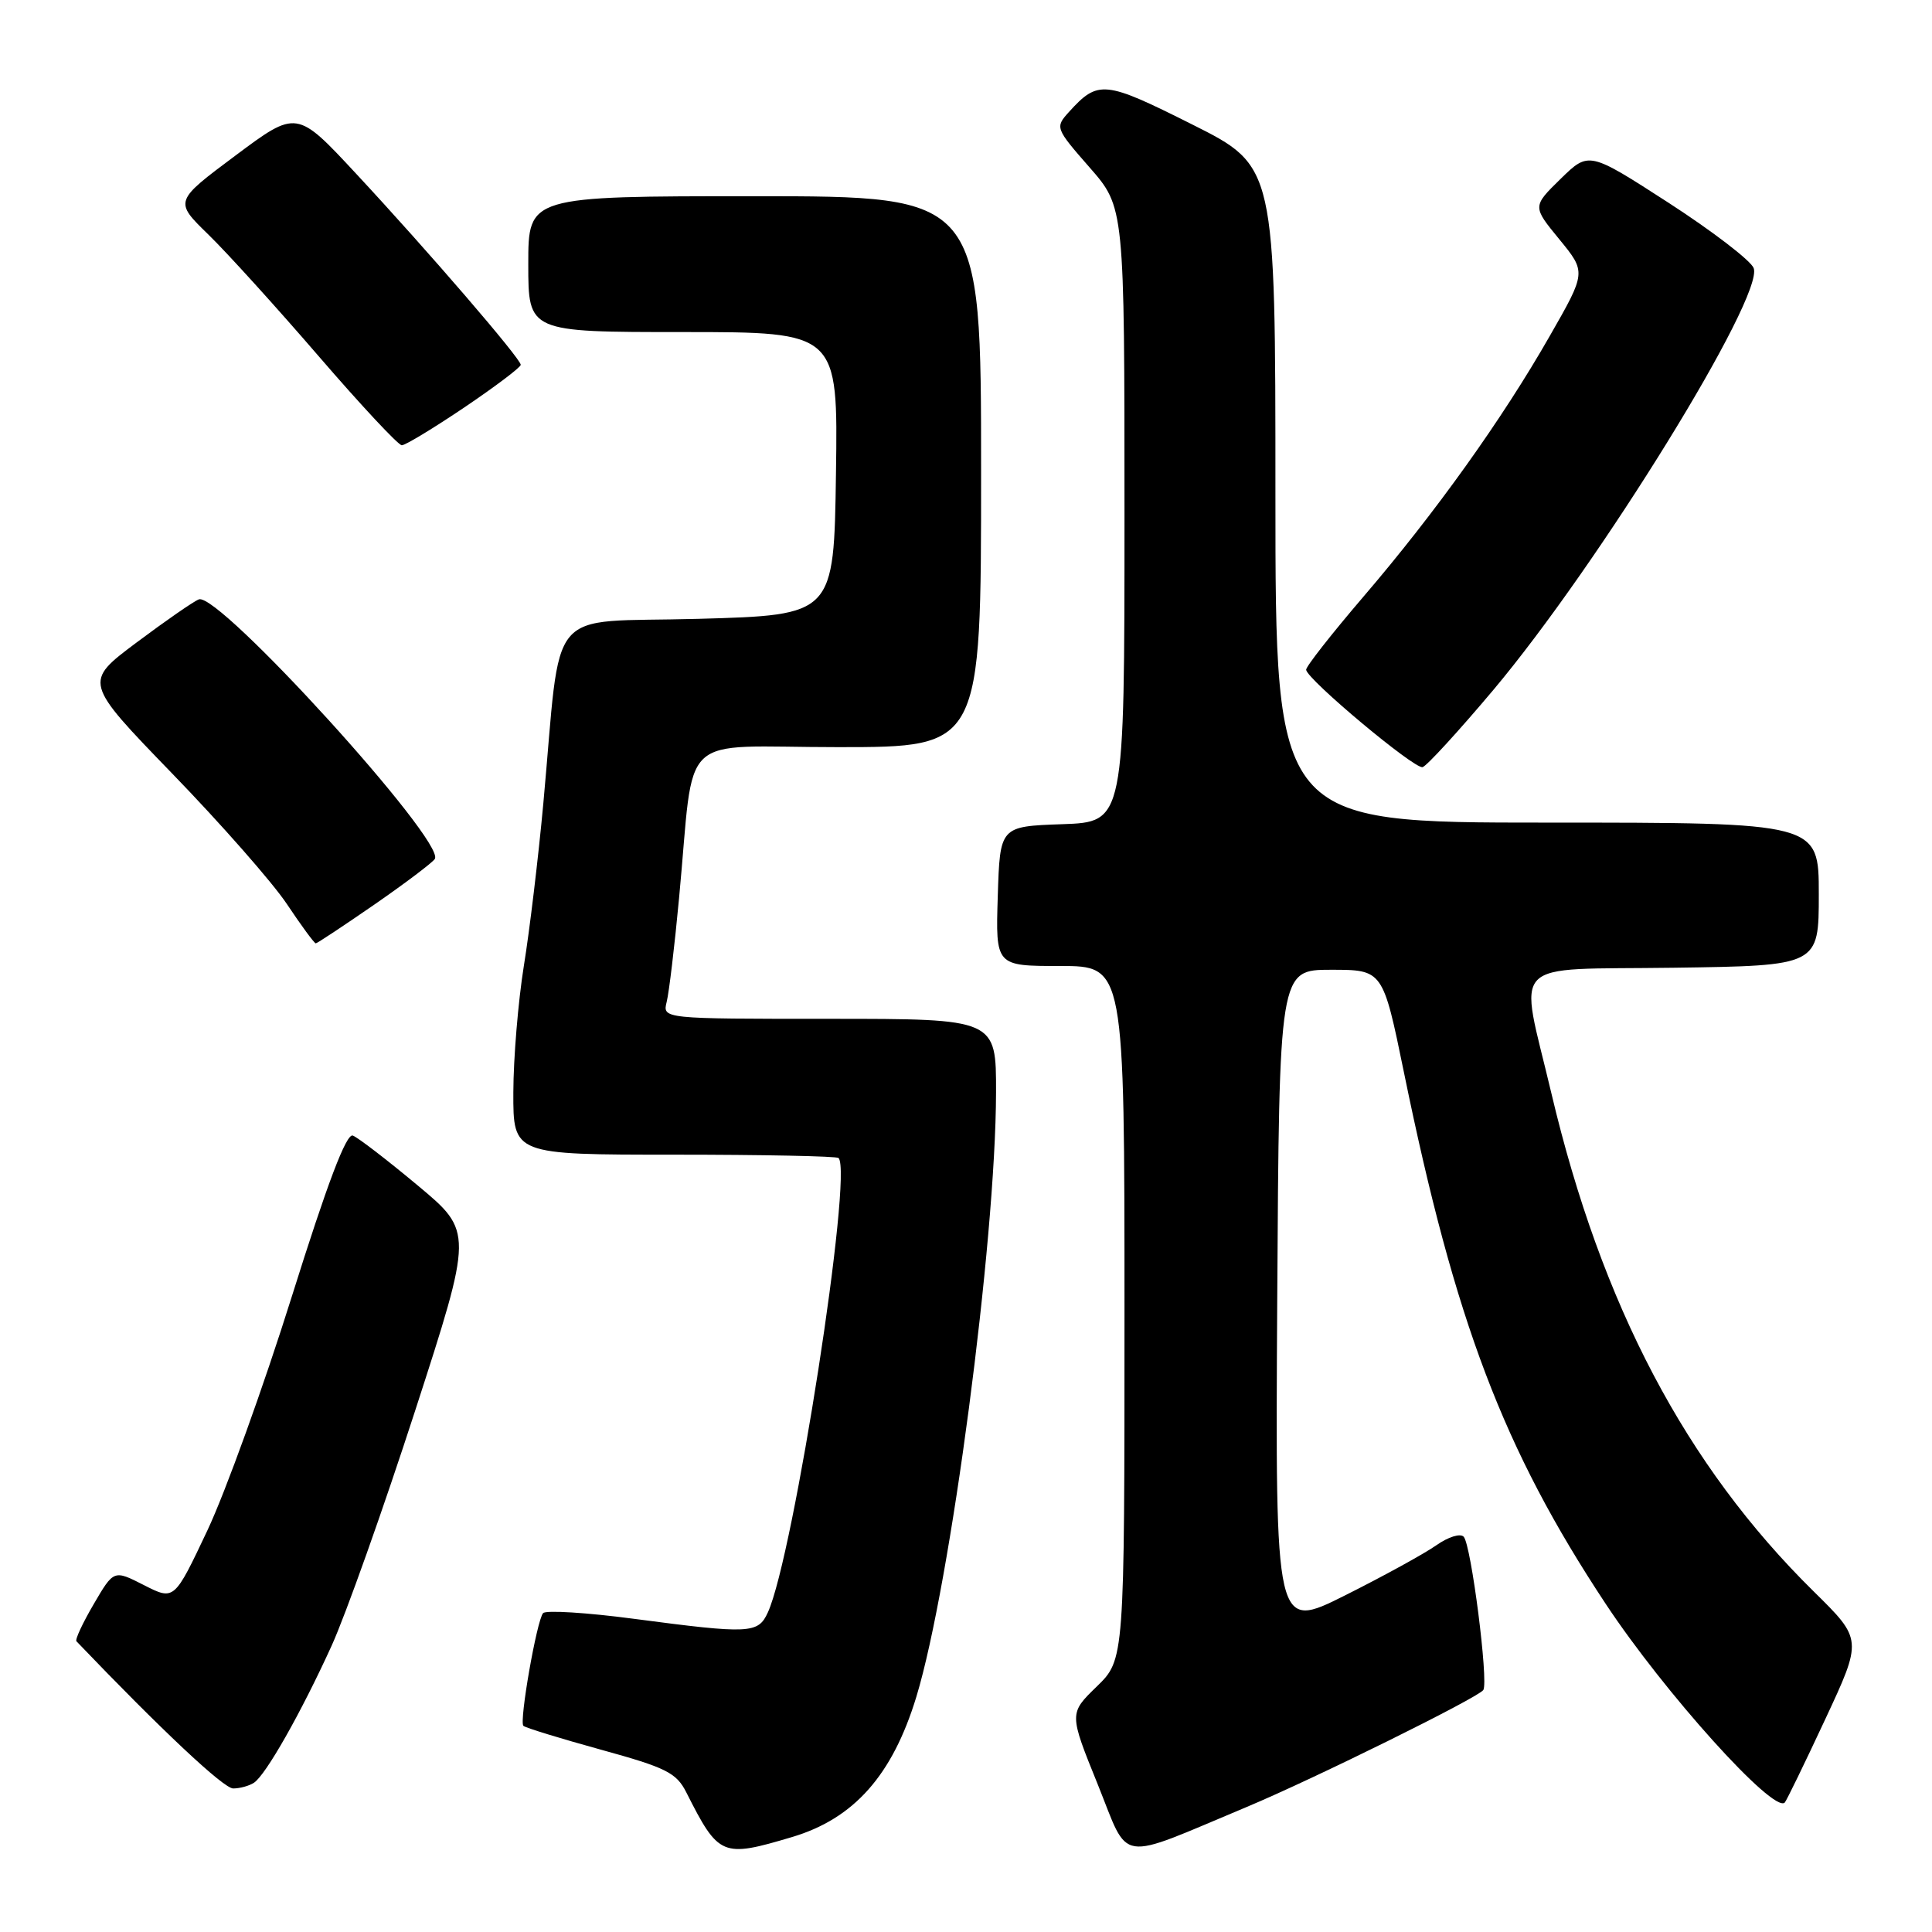 <?xml version="1.0" encoding="UTF-8" standalone="no"?>
<!DOCTYPE svg PUBLIC "-//W3C//DTD SVG 1.1//EN" "http://www.w3.org/Graphics/SVG/1.1/DTD/svg11.dtd" >
<svg xmlns="http://www.w3.org/2000/svg" xmlns:xlink="http://www.w3.org/1999/xlink" version="1.1" viewBox="0 0 256 256">
 <g >
 <path fill="currentColor"
d=" M 165.18 239.44 C 174.18 235.67 195.94 224.91 196.55 223.93 C 197.25 222.78 194.94 204.71 193.95 203.63 C 193.51 203.14 191.89 203.65 190.33 204.75 C 188.77 205.85 183.33 208.84 178.24 211.39 C 168.98 216.03 168.98 216.03 169.24 172.27 C 169.50 128.50 169.50 128.50 176.37 128.50 C 183.24 128.50 183.24 128.50 186.04 142.15 C 192.80 175.16 199.21 192.03 212.75 212.50 C 220.54 224.28 235.00 240.33 236.49 238.85 C 236.71 238.62 239.12 233.67 241.84 227.84 C 246.79 217.24 246.79 217.24 240.32 210.87 C 223.38 194.19 212.21 172.97 205.56 144.84 C 201.28 126.72 199.50 128.54 221.75 128.23 C 241.00 127.96 241.00 127.96 241.00 118.48 C 241.00 109.00 241.00 109.00 205.00 109.00 C 169.00 109.00 169.00 109.00 169.00 65.51 C 169.00 22.02 169.00 22.02 157.97 16.49 C 146.33 10.65 145.51 10.57 141.62 14.86 C 139.80 16.88 139.84 17.00 144.38 22.19 C 149.00 27.47 149.00 27.47 149.00 68.19 C 149.00 108.92 149.00 108.92 140.75 109.21 C 132.50 109.50 132.50 109.50 132.21 118.75 C 131.92 128.00 131.92 128.00 140.46 128.00 C 149.00 128.00 149.00 128.00 149.00 173.95 C 149.00 219.90 149.00 219.90 145.33 223.47 C 141.65 227.04 141.65 227.04 145.46 236.45 C 149.72 247.02 147.78 246.72 165.18 239.44 Z  M 104.91 243.43 C 113.15 240.99 118.25 235.24 121.42 224.84 C 125.95 209.95 131.94 164.50 131.98 144.75 C 132.00 135.00 132.00 135.00 109.89 135.00 C 87.78 135.00 87.78 135.00 88.34 132.75 C 88.65 131.51 89.39 125.33 89.98 119.00 C 92.12 96.44 89.42 99.00 111.06 99.00 C 130.00 99.00 130.00 99.00 130.00 62.50 C 130.00 26.00 130.00 26.00 100.00 26.00 C 70.00 26.00 70.00 26.00 70.00 35.00 C 70.00 44.00 70.00 44.00 90.52 44.00 C 111.04 44.00 111.04 44.00 110.77 62.75 C 110.50 81.50 110.50 81.50 92.50 82.00 C 72.00 82.57 74.46 79.63 71.99 106.50 C 71.33 113.65 70.17 123.33 69.41 128.00 C 68.66 132.68 68.03 140.21 68.02 144.75 C 68.00 153.00 68.00 153.00 89.33 153.00 C 101.07 153.00 110.87 153.20 111.11 153.44 C 113.05 155.38 105.16 206.18 101.75 213.64 C 100.46 216.48 99.38 216.53 83.99 214.50 C 77.73 213.67 72.32 213.34 71.96 213.75 C 71.12 214.74 68.78 228.11 69.35 228.68 C 69.59 228.93 74.22 230.35 79.62 231.84 C 88.30 234.23 89.63 234.90 90.95 237.52 C 95.23 245.99 95.68 246.18 104.91 243.43 Z  M 33.64 236.23 C 35.21 235.22 39.90 226.94 43.94 218.07 C 45.80 213.98 50.78 199.97 55.01 186.92 C 62.69 163.20 62.69 163.20 55.34 157.07 C 51.30 153.70 47.44 150.73 46.75 150.47 C 45.89 150.15 43.38 156.77 38.68 171.75 C 34.93 183.71 29.89 197.68 27.48 202.79 C 23.09 212.08 23.09 212.08 19.08 210.04 C 15.08 208.00 15.08 208.00 12.42 212.55 C 10.96 215.05 9.92 217.26 10.13 217.48 C 21.38 229.23 29.65 237.00 30.90 236.98 C 31.78 236.98 33.01 236.64 33.64 236.23 Z  M 49.62 119.85 C 53.71 117.02 57.31 114.30 57.62 113.81 C 59.05 111.49 28.98 78.41 26.35 79.42 C 25.66 79.68 21.94 82.26 18.09 85.14 C 11.09 90.38 11.09 90.38 22.79 102.47 C 29.23 109.11 36.08 116.90 38.00 119.77 C 39.92 122.65 41.65 125.00 41.84 125.00 C 42.02 125.00 45.52 122.68 49.62 119.85 Z  M 197.86 91.44 C 211.88 74.75 233.80 39.25 232.37 35.52 C 231.99 34.53 226.92 30.64 221.11 26.88 C 210.53 20.05 210.53 20.05 206.79 23.70 C 203.05 27.36 203.05 27.36 206.62 31.71 C 210.19 36.07 210.19 36.07 205.34 44.54 C 199.06 55.54 190.18 67.96 180.63 79.10 C 176.44 84.00 173.03 88.34 173.07 88.75 C 173.19 90.03 187.44 101.95 188.50 101.65 C 189.05 101.50 193.26 96.90 197.86 91.44 Z  M 61.55 53.97 C 65.65 51.20 69.00 48.67 69.00 48.34 C 69.00 47.52 56.72 33.26 47.20 23.03 C 39.32 14.55 39.32 14.55 31.20 20.61 C 23.08 26.67 23.08 26.67 27.61 31.08 C 30.11 33.51 36.70 40.79 42.27 47.25 C 47.84 53.71 52.78 59.00 53.24 59.00 C 53.71 59.00 57.44 56.74 61.55 53.97 Z "/>
</g>
</svg>